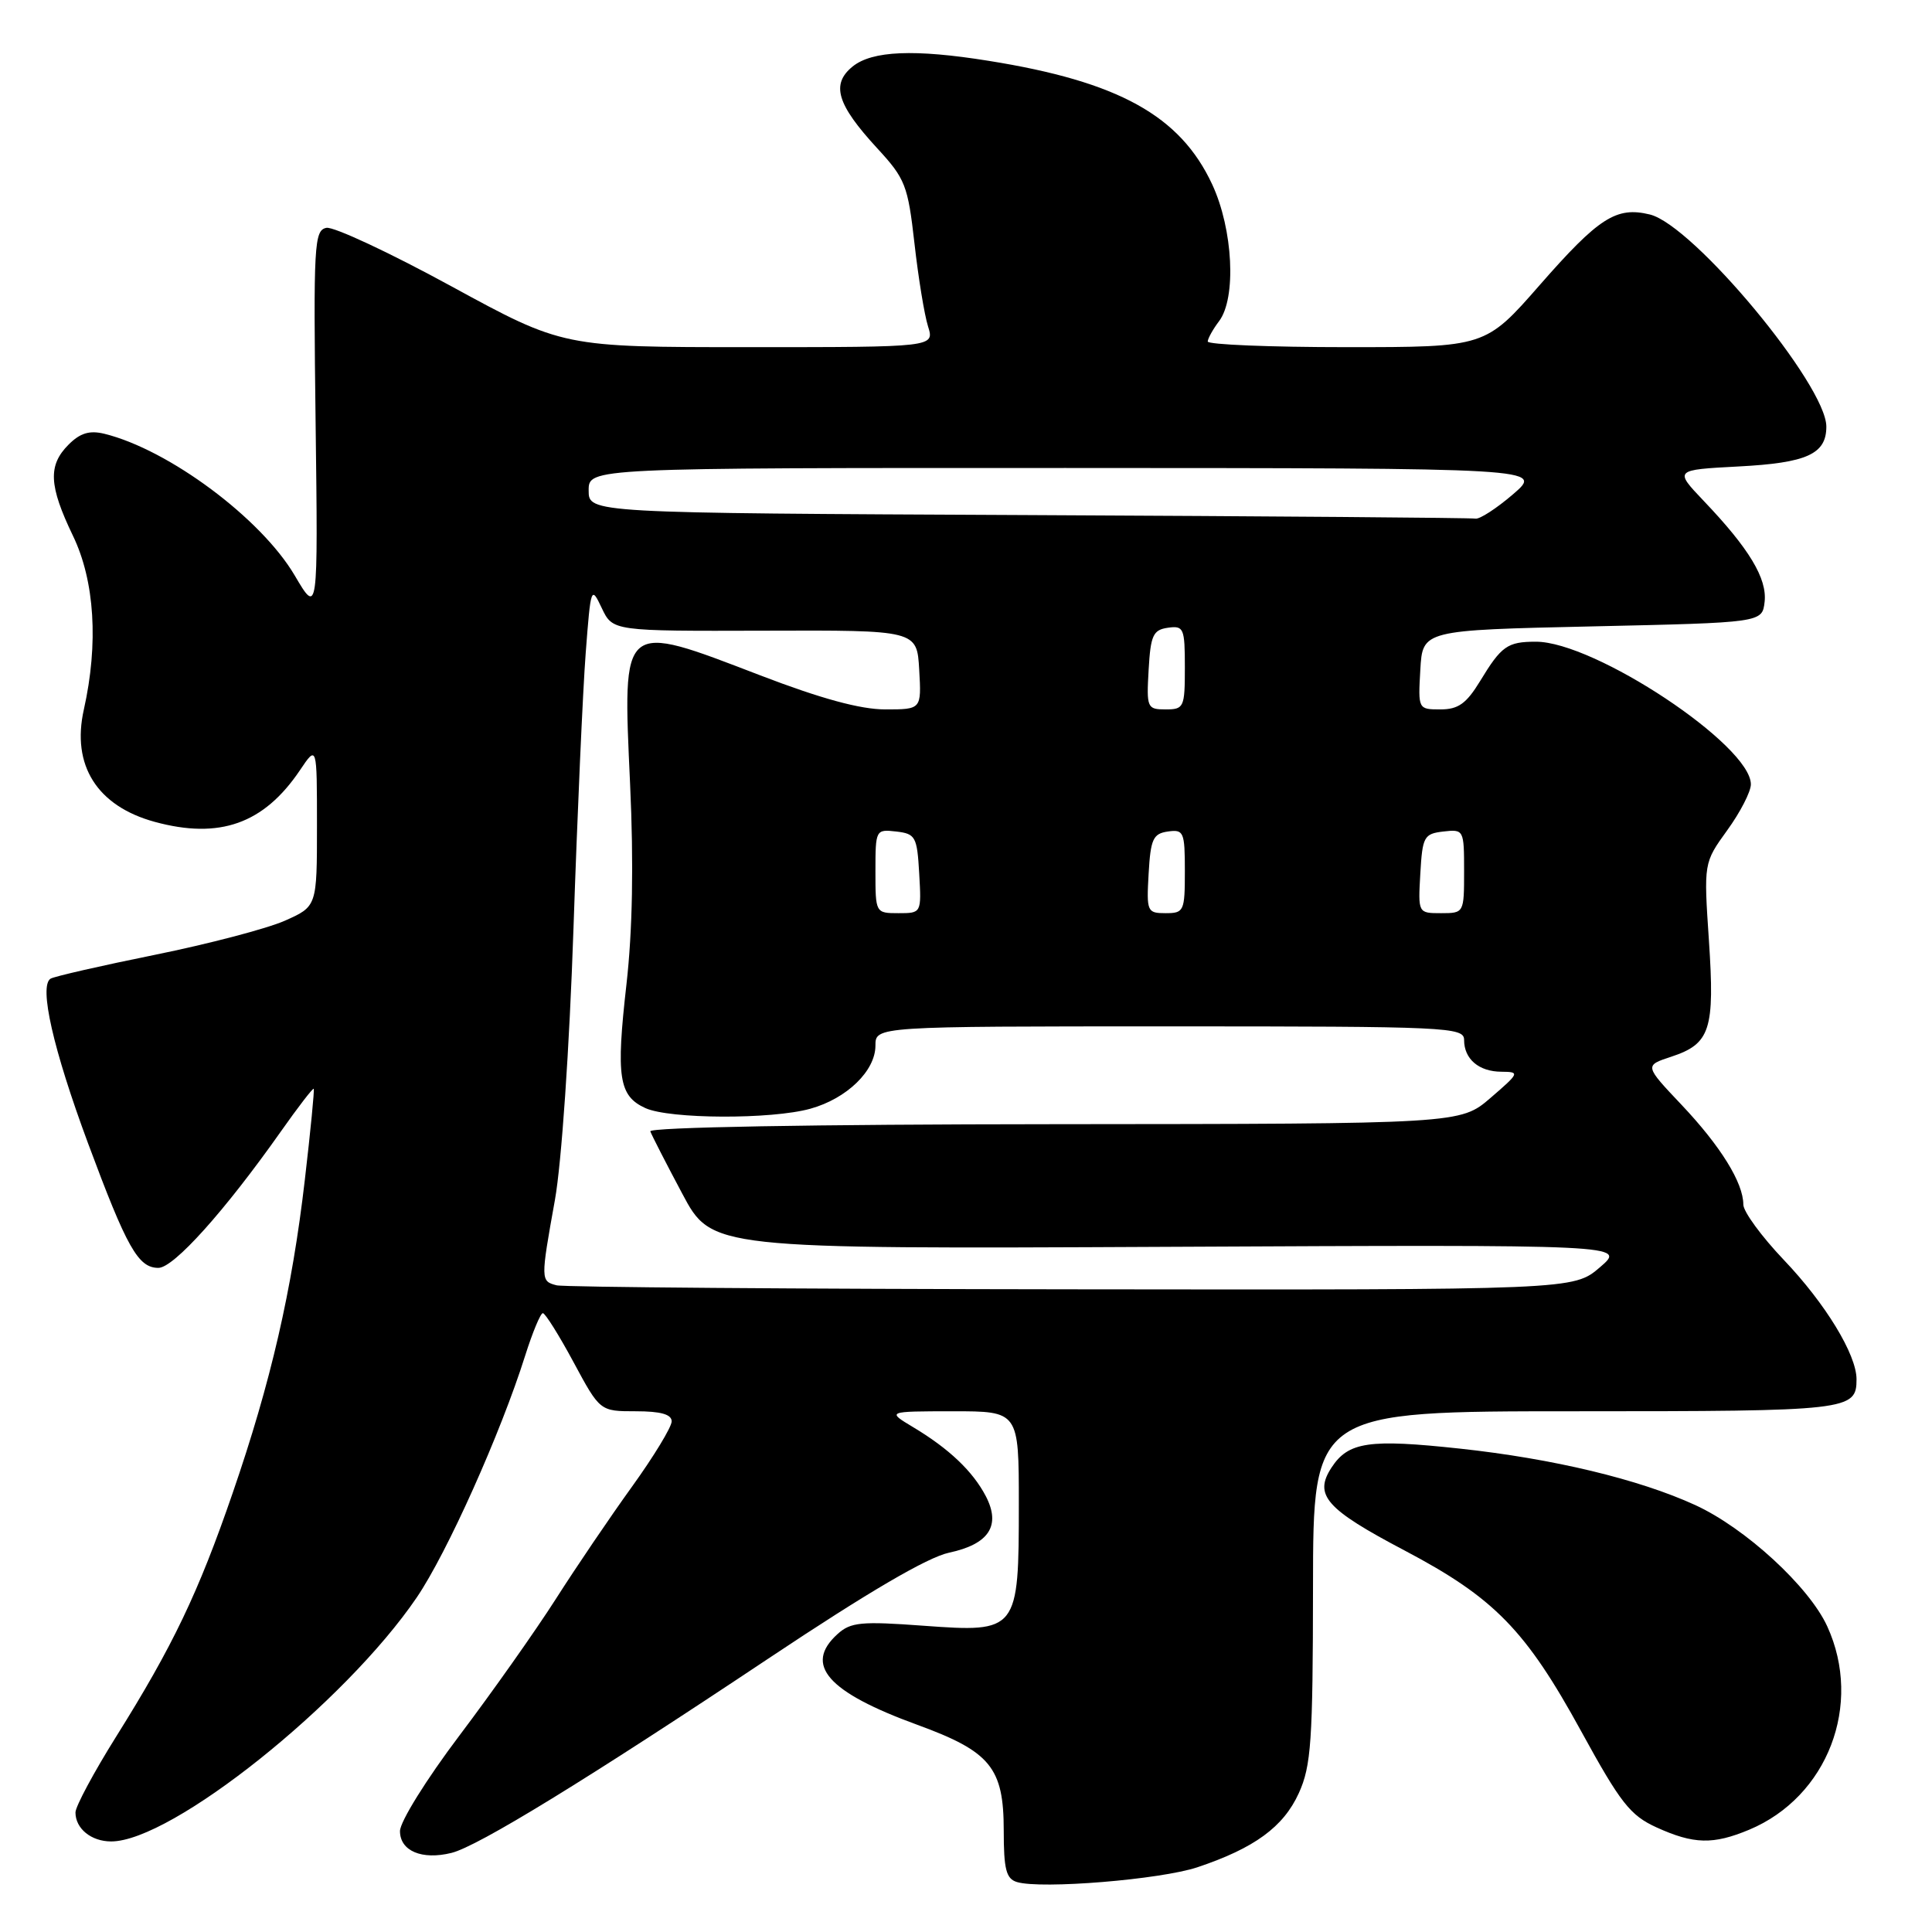 <?xml version="1.0" encoding="UTF-8" standalone="no"?>
<!DOCTYPE svg PUBLIC "-//W3C//DTD SVG 1.1//EN" "http://www.w3.org/Graphics/SVG/1.1/DTD/svg11.dtd" >
<svg xmlns="http://www.w3.org/2000/svg" xmlns:xlink="http://www.w3.org/1999/xlink" version="1.1" viewBox="0 0 256 256">
 <g >
 <path fill="currentColor"
d=" M 158.67 247.42 C 166.22 244.89 170.06 242.08 172.10 237.60 C 173.74 233.98 173.96 230.75 173.98 210.25 C 174.00 187.00 174.00 187.00 208.80 187.00 C 245.03 187.00 246.00 186.89 246.00 182.76 C 246.00 179.49 241.88 172.73 236.37 166.95 C 233.42 163.85 231.00 160.55 231.00 159.61 C 231.00 156.73 227.99 151.87 222.82 146.40 C 217.89 141.19 217.89 141.19 221.45 140.02 C 226.63 138.31 227.23 136.44 226.44 124.61 C 225.75 114.33 225.75 114.33 228.87 110.01 C 230.59 107.64 232.00 104.90 232.00 103.93 C 232.00 98.75 211.28 85.01 203.50 85.03 C 199.74 85.03 198.94 85.60 196.12 90.25 C 194.30 93.23 193.23 94.00 190.87 94.00 C 187.91 94.00 187.90 93.97 188.20 88.75 C 188.50 83.50 188.50 83.50 211.00 83.00 C 233.50 82.50 233.50 82.50 233.82 79.75 C 234.17 76.67 231.78 72.69 225.76 66.38 C 221.84 62.26 221.84 62.26 230.35 61.81 C 239.42 61.34 242.00 60.17 242.00 56.53 C 242.00 51.02 224.37 29.82 218.61 28.42 C 214.17 27.34 211.86 28.82 204.04 37.75 C 196.82 46.00 196.82 46.00 178.41 46.00 C 168.28 46.00 160.01 45.66 160.03 45.25 C 160.05 44.84 160.72 43.63 161.53 42.56 C 163.85 39.50 163.39 30.38 160.62 24.43 C 156.38 15.32 148.21 10.81 131.00 8.06 C 121.18 6.48 115.57 6.72 112.98 8.81 C 110.08 11.16 110.89 13.84 116.23 19.64 C 119.96 23.68 120.30 24.56 121.17 32.24 C 121.68 36.78 122.49 41.74 122.97 43.25 C 123.83 46.00 123.83 46.00 99.21 46.00 C 74.60 46.00 74.60 46.00 59.80 37.93 C 51.67 33.49 44.22 30.01 43.25 30.19 C 41.63 30.51 41.52 32.37 41.82 56.02 C 42.14 81.50 42.14 81.50 39.05 76.25 C 34.60 68.69 22.36 59.58 13.84 57.48 C 11.87 57.00 10.63 57.37 9.09 58.91 C 6.34 61.66 6.47 64.35 9.67 71.00 C 12.55 76.97 13.07 85.27 11.11 94.02 C 9.45 101.40 12.86 106.81 20.50 108.90 C 29.09 111.24 34.95 109.16 39.73 102.08 C 42.00 98.70 42.00 98.70 42.00 109.41 C 42.00 120.11 42.00 120.11 37.72 122.01 C 35.36 123.05 27.62 125.08 20.52 126.52 C 13.41 127.96 7.19 129.38 6.70 129.68 C 5.14 130.65 7.04 139.02 11.65 151.45 C 16.82 165.36 18.31 168.00 20.99 168.00 C 23.02 168.00 29.78 160.47 37.20 149.95 C 39.49 146.70 41.46 144.14 41.57 144.27 C 41.68 144.40 41.15 149.83 40.39 156.35 C 38.69 171.01 35.90 183.12 30.82 197.86 C 26.29 211.03 22.89 218.14 15.39 230.11 C 12.43 234.84 10.00 239.37 10.00 240.16 C 10.00 242.30 12.09 244.00 14.73 244.00 C 22.75 244.00 45.71 225.66 55.23 211.66 C 59.25 205.74 66.35 189.90 69.59 179.62 C 70.57 176.53 71.62 174.00 71.93 174.00 C 72.24 174.00 74.08 176.93 76.00 180.50 C 79.50 187.00 79.50 187.00 84.25 187.00 C 87.56 187.00 89.00 187.41 89.00 188.34 C 89.00 189.08 86.64 192.97 83.75 196.98 C 80.86 200.99 76.31 207.70 73.64 211.89 C 70.97 216.07 65.23 224.20 60.89 229.95 C 56.50 235.76 53.00 241.39 53.00 242.63 C 53.00 245.26 55.90 246.49 59.82 245.52 C 63.32 244.66 77.86 235.74 101.99 219.65 C 115.01 210.97 122.90 206.35 125.75 205.74 C 131.05 204.61 132.65 202.16 130.63 198.26 C 128.91 194.96 125.76 191.96 121.00 189.11 C 117.50 187.01 117.50 187.01 126.25 187.00 C 135.00 187.00 135.00 187.00 135.00 199.28 C 135.00 216.17 134.87 216.33 122.39 215.42 C 114.12 214.81 112.72 214.94 110.98 216.52 C 106.47 220.60 109.65 224.21 121.56 228.55 C 131.25 232.09 133.00 234.23 133.00 242.56 C 133.00 247.69 133.32 248.95 134.75 249.38 C 137.98 250.35 153.78 249.05 158.67 247.42 Z  M 231.77 242.45 C 242.17 238.10 246.87 225.87 242.12 215.50 C 239.71 210.23 231.26 202.47 224.63 199.43 C 217.15 196.00 205.77 193.28 193.45 191.95 C 181.40 190.65 178.67 191.05 176.44 194.45 C 174.05 198.10 175.67 199.95 186.12 205.45 C 198.01 211.72 202.17 215.99 209.52 229.41 C 214.73 238.92 216.01 240.55 219.50 242.14 C 224.43 244.38 227.00 244.44 231.77 242.45 Z  M 73.75 170.31 C 71.63 169.76 71.62 169.62 73.53 159.00 C 74.41 154.08 75.45 138.92 75.99 123.00 C 76.50 107.88 77.23 91.46 77.61 86.51 C 78.28 77.73 78.33 77.59 79.74 80.58 C 81.19 83.63 81.19 83.63 101.34 83.57 C 121.50 83.50 121.50 83.50 121.80 88.75 C 122.10 94.00 122.10 94.00 117.30 94.00 C 114.01 94.00 108.80 92.58 100.77 89.50 C 82.19 82.37 82.50 82.11 83.49 103.88 C 83.98 114.44 83.81 123.36 83.01 130.42 C 81.61 142.73 81.99 145.22 85.52 146.83 C 88.74 148.29 102.21 148.35 107.38 146.91 C 112.21 145.57 116.00 141.89 116.00 138.55 C 116.00 136.00 116.00 136.00 155.00 136.00 C 191.89 136.00 194.00 136.10 194.00 137.80 C 194.00 140.33 195.96 142.00 198.95 142.01 C 201.41 142.03 201.35 142.16 197.50 145.48 C 193.50 148.92 193.50 148.92 139.67 148.96 C 107.69 148.98 85.97 149.37 86.17 149.91 C 86.35 150.41 88.25 154.13 90.40 158.16 C 94.30 165.50 94.30 165.50 154.90 165.21 C 215.50 164.92 215.50 164.92 212.00 167.92 C 208.50 170.92 208.50 170.92 142.00 170.84 C 105.42 170.80 74.71 170.56 73.75 170.31 Z  M 116.00 115.43 C 116.00 109.95 116.04 109.87 118.75 110.18 C 121.31 110.48 121.52 110.85 121.80 115.75 C 122.10 121.00 122.10 121.00 119.05 121.00 C 116.01 121.00 116.00 120.97 116.00 115.43 Z  M 152.20 115.75 C 152.46 111.18 152.79 110.46 154.75 110.18 C 156.85 109.88 157.00 110.23 157.00 115.43 C 157.00 120.74 156.88 121.00 154.45 121.00 C 152.00 121.00 151.91 120.79 152.20 115.75 Z  M 188.20 115.75 C 188.48 110.85 188.69 110.48 191.25 110.18 C 193.96 109.87 194.00 109.95 194.00 115.43 C 194.00 120.97 193.99 121.00 190.95 121.00 C 187.90 121.00 187.90 121.00 188.20 115.75 Z  M 152.20 88.75 C 152.46 84.18 152.79 83.46 154.75 83.18 C 156.85 82.88 157.00 83.23 157.00 88.43 C 157.00 93.74 156.88 94.00 154.45 94.00 C 152.00 94.00 151.91 93.79 152.20 88.75 Z  M 136.25 68.25 C 78.00 67.98 78.00 67.98 78.00 64.99 C 78.00 62.00 78.00 62.00 141.25 62.01 C 204.50 62.03 204.50 62.03 200.50 65.48 C 198.30 67.37 196.05 68.83 195.50 68.72 C 194.95 68.61 168.29 68.40 136.25 68.25 Z "/>
</g>
</svg>